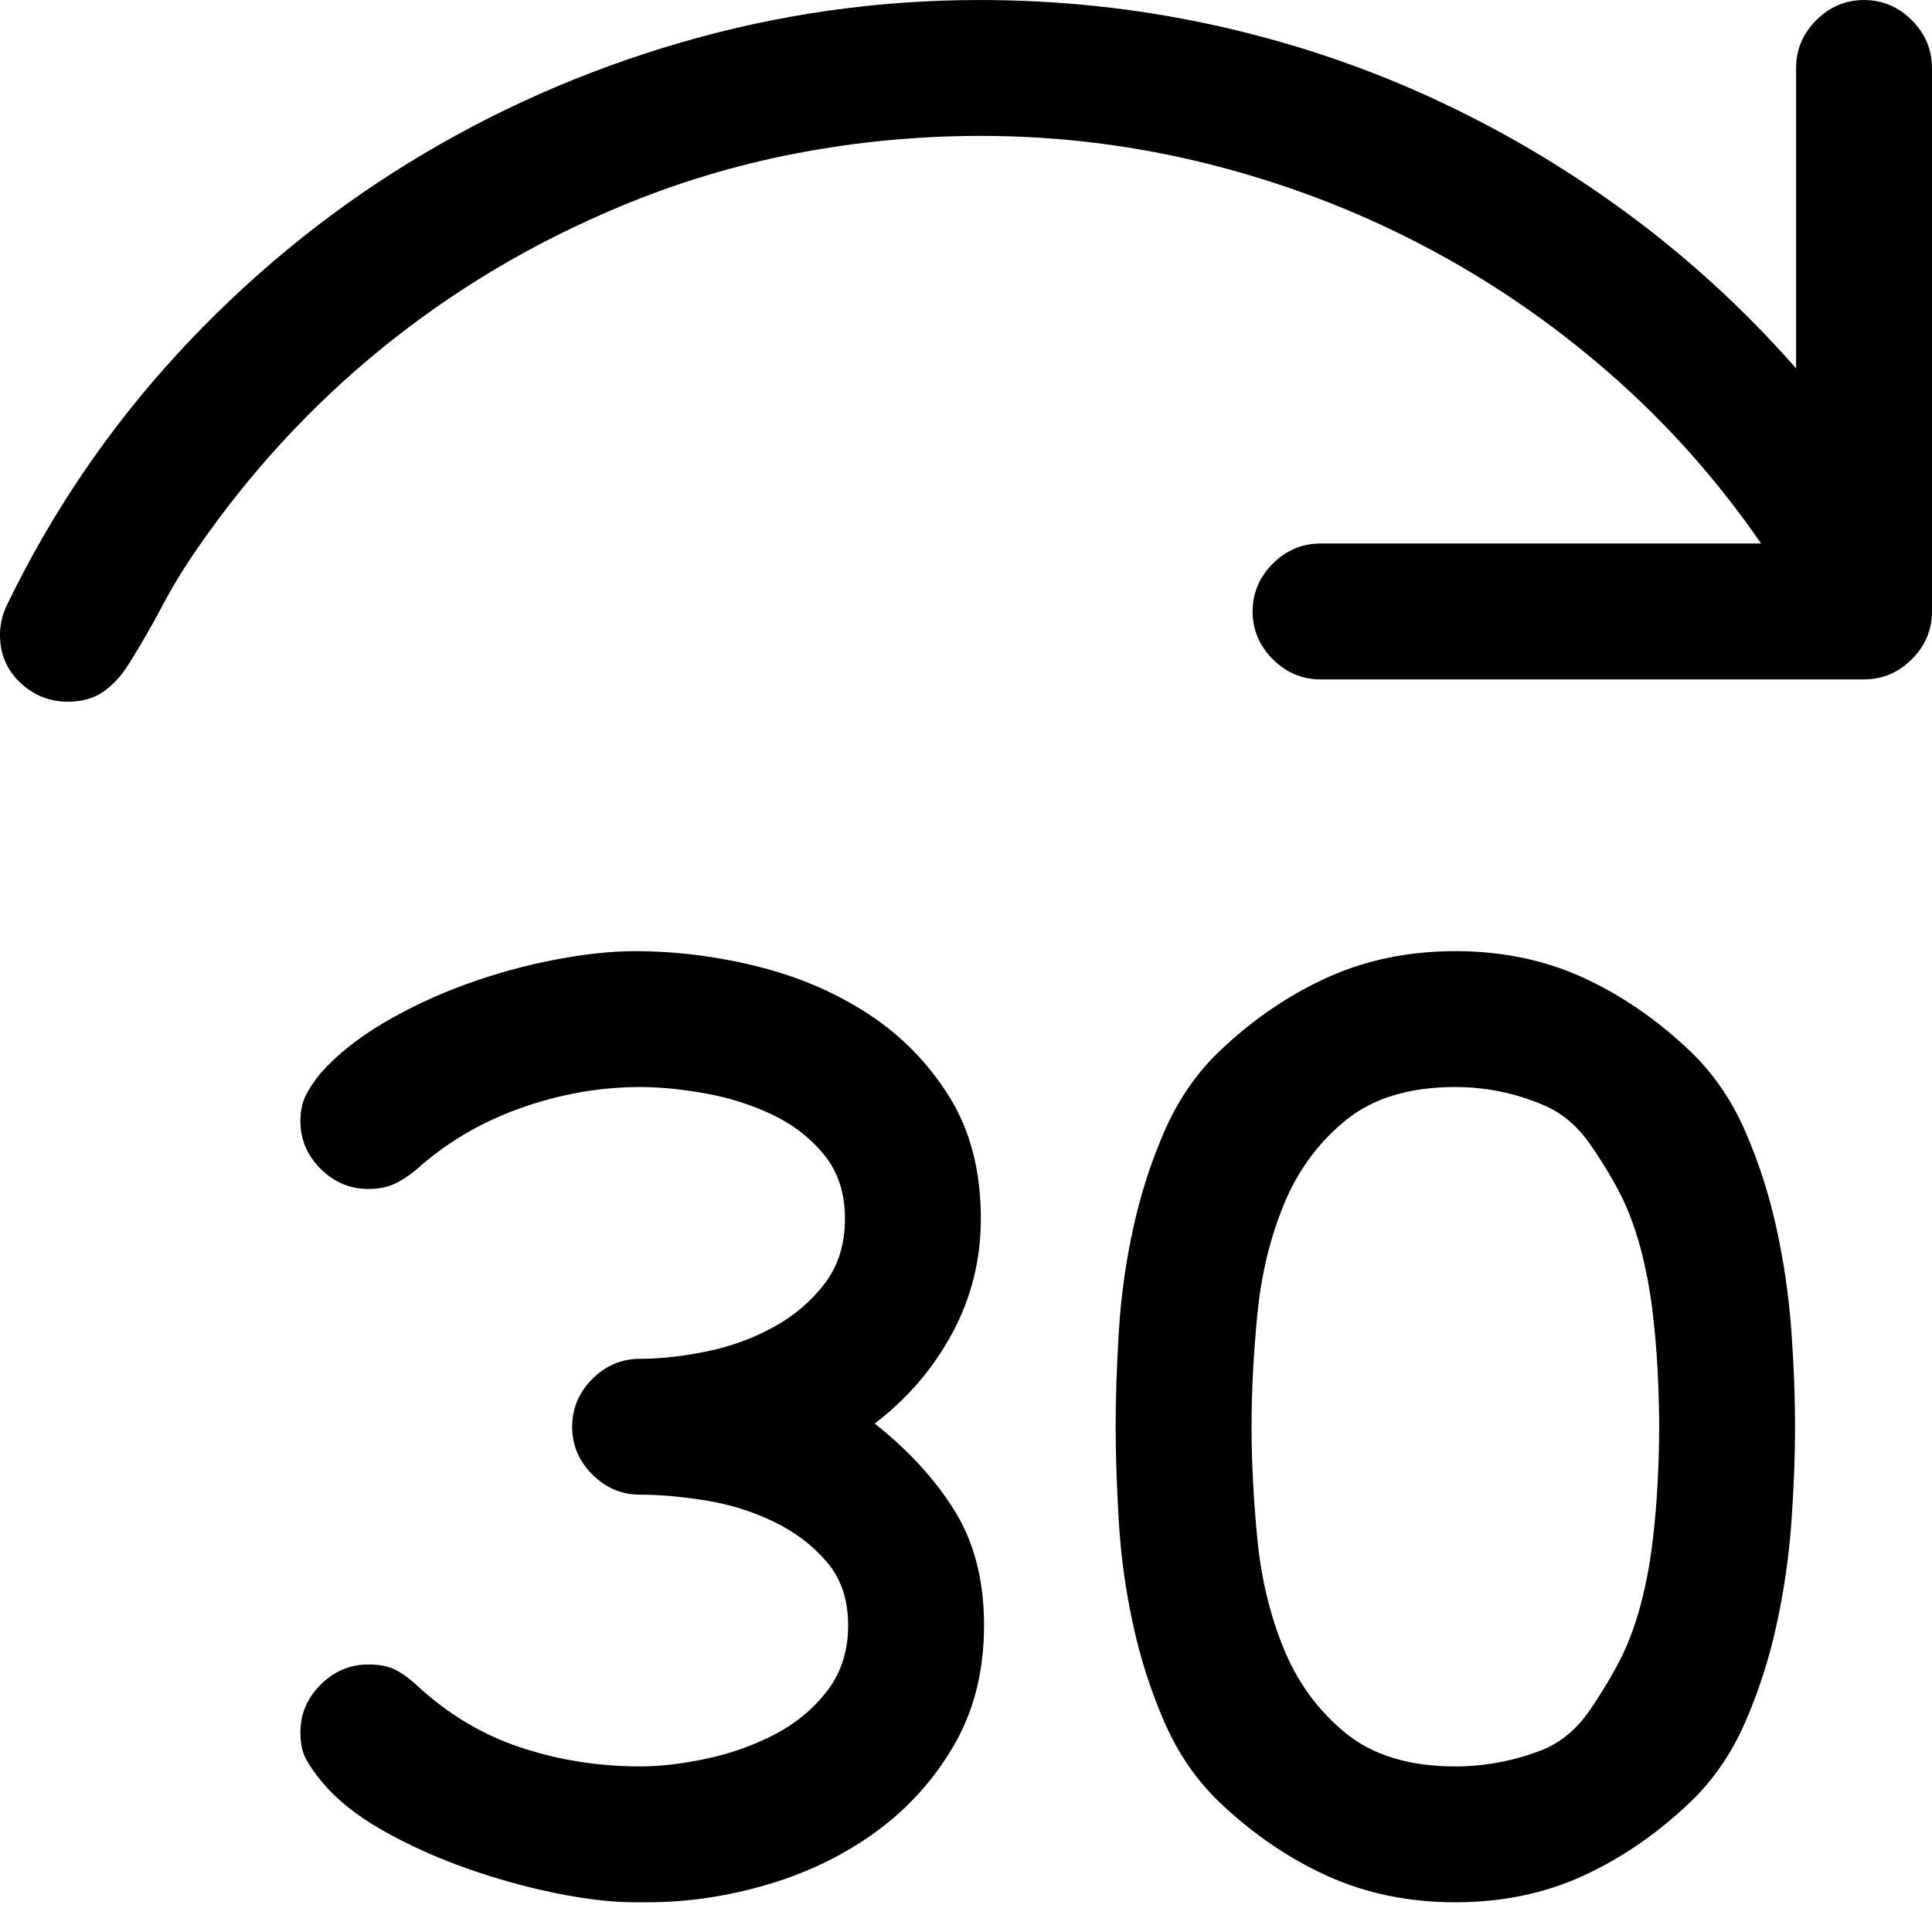 <?xml version="1.0" encoding="utf-8"?>
<svg id="" width="16" height="16" style="width:16px;height:16px;" version="1.1" xmlns="http://www.w3.org/2000/svg" viewBox="0 0 2048 2048" enable-background="new 0 0 2048 2048" xml:space="preserve">
    <path fill="#000" d="M2048 72.02 l0 576.14 q0 29.26 -21.38 50.64 q-21.38 21.38 -50.64 21.38 l-576.14 0 q-29.26 0 -50.64 -21.38 q-21.38 -21.38 -21.38 -50.64 q0 -29.26 21.38 -50.64 q21.38 -21.38 50.64 -21.38 l466.99 0 q-69.77 -101.27 -161.48 -181.16 q-91.71 -79.9 -198.61 -135.6 q-106.9 -55.71 -225.62 -85.52 q-118.71 -29.81 -241.38 -29.81 q-99.02 0 -195.8 18.56 q-96.77 18.56 -187.91 56.83 q-137.29 57.39 -250.38 149.1 q-113.09 91.71 -197.48 214.36 q-20.26 29.26 -36.58 60.21 q-16.31 30.94 -35.44 61.32 q-11.25 18.01 -26.44 28.7 q-15.2 10.69 -37.7 10.69 q-29.26 0 -50.64 -20.25 q-21.38 -20.25 -21.38 -50.64 q0 -16.87 7.88 -32.63 q70.89 -146.28 180.04 -265 q109.15 -118.72 244.19 -201.99 q135.03 -83.27 289.76 -128.28 q154.73 -45.01 316.77 -45.01 q124.9 0 244.74 25.88 q119.85 25.88 230.12 75.95 q110.28 50.08 209.3 122.66 q99.02 72.58 181.16 165.98 l0 -318.45 q0 -29.26 21.38 -50.64 q21.38 -21.38 50.63 -21.38 q29.26 0 50.64 21.38 q21.38 21.38 21.38 50.64 ZM1043.13 1722.8 q0 72.01 -31.51 126.59 q-31.51 54.58 -82.15 91.71 q-50.63 37.13 -114.77 56.27 q-64.14 19.13 -128.28 19.13 l-13.51 0 q-36 0 -83.26 -9.57 q-47.26 -9.57 -95.09 -26.44 q-47.82 -16.88 -89.46 -40.51 q-41.64 -23.63 -65.27 -52.88 q-10.12 -12.38 -15.75 -23.07 q-5.63 -10.69 -5.63 -27.57 q0 -29.26 21.38 -50.64 q21.38 -21.38 50.64 -21.38 q16.88 0 27.57 5.06 q10.69 5.07 23.07 16.32 q49.51 46.14 110.27 66.39 q60.76 20.26 127.15 20.26 q32.63 0 71.46 -8.44 q38.83 -8.44 72.02 -25.88 q33.19 -17.44 55.13 -46.13 q21.94 -28.69 21.94 -69.2 q0 -40.51 -22.5 -66.95 q-22.5 -26.44 -56.26 -42.77 q-33.75 -16.32 -72.02 -22.5 q-38.26 -6.18 -69.77 -6.18 q-29.26 0 -50.64 -21.38 q-21.38 -21.38 -21.38 -50.64 q0 -29.26 21.38 -50.64 q21.38 -21.38 50.64 -21.38 q32.63 0 70.89 -7.88 q38.26 -7.88 70.89 -25.88 q32.63 -18 54.01 -46.13 q21.38 -28.13 21.38 -68.64 q0 -40.51 -21.94 -67.52 q-21.95 -27.01 -55.14 -42.77 q-33.19 -15.75 -70.89 -22.5 q-37.7 -6.75 -69.21 -6.75 q-64.14 0 -127.15 22.5 q-63.01 22.51 -110.27 65.27 q-12.38 10.13 -23.63 15.19 q-11.25 5.07 -27 5.07 q-29.26 0 -50.64 -21.38 q-21.38 -21.38 -21.38 -50.64 q0 -15.75 5.63 -27.01 q5.63 -11.25 15.75 -23.63 q25.88 -29.25 66.95 -53.45 q41.08 -24.19 87.78 -41.07 q46.7 -16.88 93.96 -25.88 q47.26 -9 84.39 -9 q65.27 0 130.53 16.32 q65.27 16.32 117.59 50.63 q52.32 34.32 85.52 87.77 q33.19 53.45 33.19 128.85 q0 65.26 -30.38 121.52 q-30.38 56.27 -82.14 95.65 q54.01 42.76 84.96 92.84 q30.95 50.08 30.95 120.97 ZM1902.84 1512.37 q0 47.26 -3.94 101.84 q-3.94 54.58 -15.76 108.59 q-11.82 54.01 -33.2 102.96 q-21.38 48.95 -57.39 83.83 q-52.89 50.64 -114.21 78.77 q-61.33 28.13 -135.6 28.13 q-74.27 0 -136.16 -28.13 q-61.89 -28.13 -114.77 -78.77 q-36.01 -34.88 -57.39 -83.83 q-21.38 -48.95 -33.19 -102.96 q-11.82 -54.02 -15.2 -109.15 q-3.38 -55.13 -3.38 -101.28 q0 -46.14 3.38 -101.27 q3.38 -55.13 15.2 -109.15 q11.81 -54.02 33.19 -102.97 q21.38 -48.95 57.39 -83.83 q52.88 -50.64 114.77 -78.77 q61.89 -28.13 136.16 -28.13 q74.27 0 135.6 28.13 q61.33 28.13 114.21 78.77 q36.01 34.88 57.39 83.83 q21.38 48.95 33.2 102.97 q11.82 54.01 15.76 108.59 q3.94 54.58 3.94 101.84 ZM1758.8 1512.37 q0 -28.13 -1.68 -60.2 q-1.68 -32.07 -5.63 -64.14 q-3.94 -32.07 -11.82 -62.45 q-7.88 -30.38 -20.25 -56.27 q-13.5 -27.01 -33.76 -56.26 q-20.25 -29.26 -49.51 -41.63 q-45.01 -19.13 -93.4 -19.13 q-73.14 0 -116.47 35.44 q-43.32 35.45 -65.26 88.89 q-21.94 53.45 -28.13 116.47 q-6.19 63.02 -6.19 119.28 q0 56.26 6.19 119.28 q6.19 63.02 28.13 116.47 q21.94 53.45 65.26 88.9 q43.33 35.45 116.47 35.45 q23.63 0 47.26 -4.51 q23.63 -4.5 46.14 -13.5 q29.26 -12.38 49.51 -42.19 q20.26 -29.82 33.76 -56.83 q12.38 -25.88 20.25 -56.27 q7.88 -30.38 11.82 -62.45 q3.94 -32.07 5.63 -64.14 q1.68 -32.07 1.68 -60.2 Z"/>
</svg>